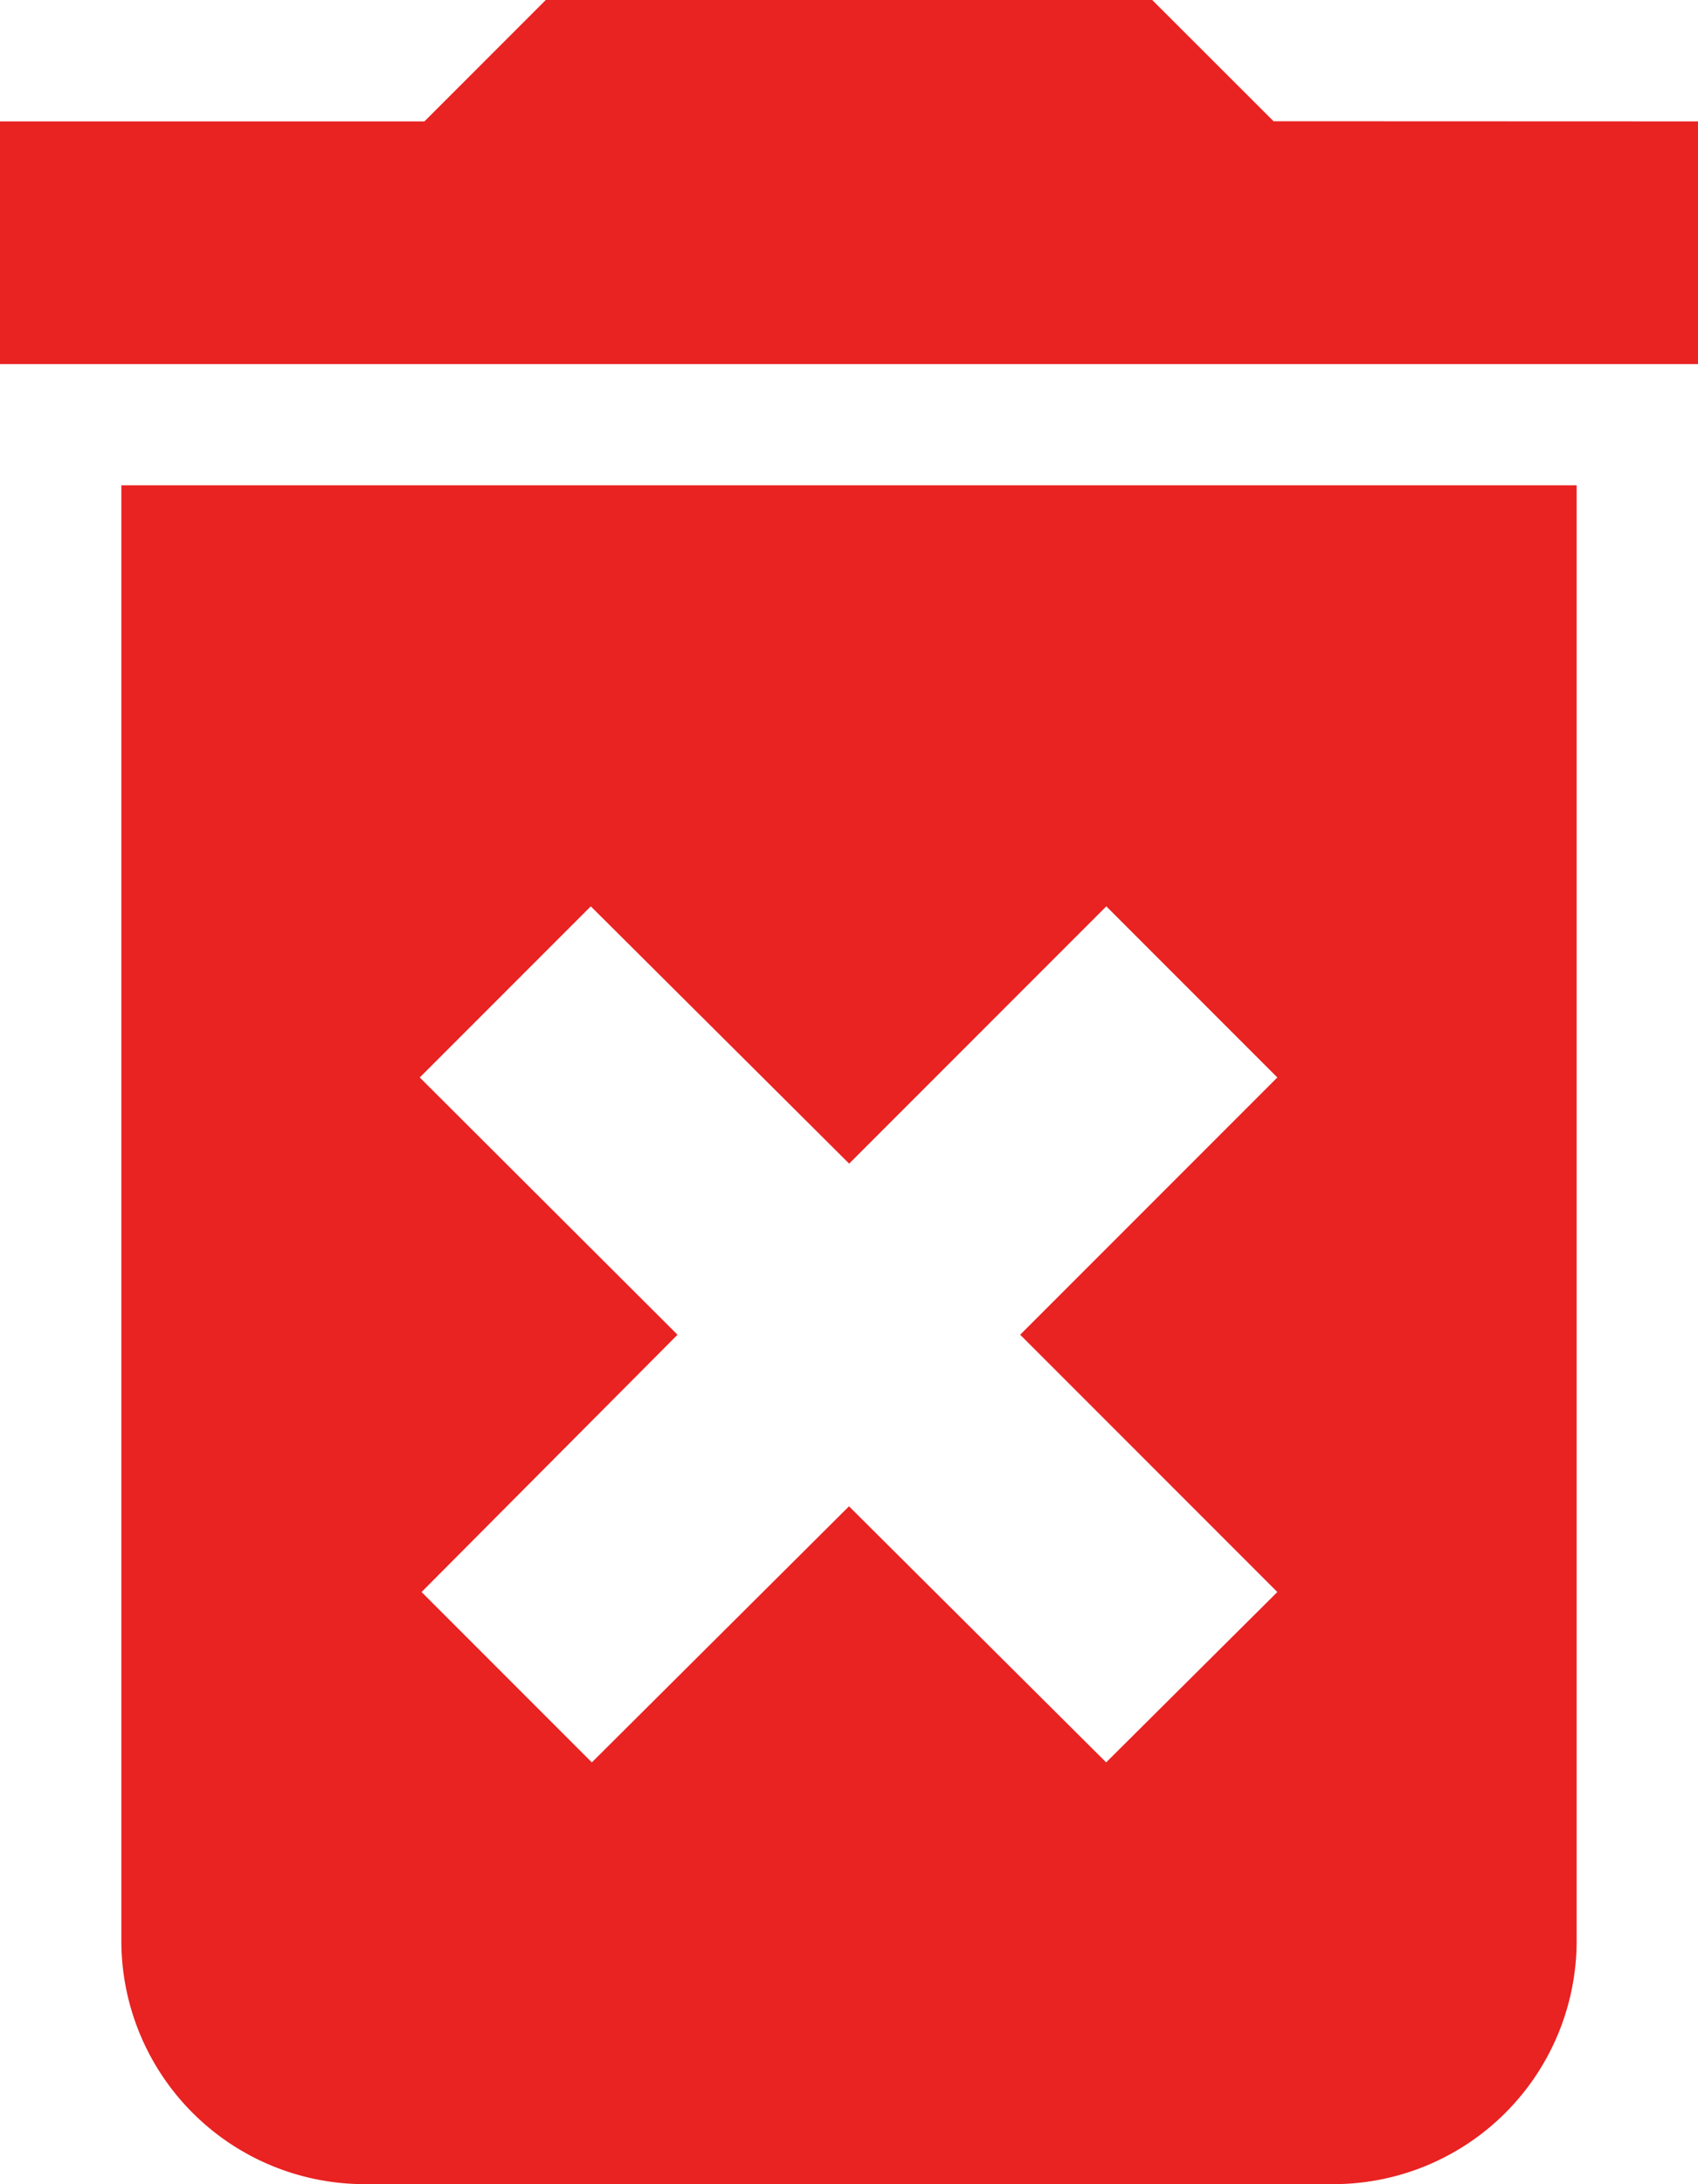 <svg xmlns="http://www.w3.org/2000/svg" width="11.278" height="14.5" viewBox="0 0 11.278 14.5">
  <path id="Icon_material-delete-forever" data-name="Icon material-delete-forever" d="M8.306,17.389A1.616,1.616,0,0,0,9.917,19h6.444a1.616,1.616,0,0,0,1.611-1.611V7.722H8.306Zm1.982-5.736,1.136-1.136,1.716,1.708,1.708-1.708,1.136,1.136-1.708,1.708,1.708,1.708L14.847,16.2,13.139,14.5,11.431,16.2,10.3,15.069,12,13.361Zm5.671-6.348L15.153,4.5H11.125l-.806.806H7.5V6.917H18.778V5.306Z" transform="translate(-7.5 -4.5)" fill="#E92222"/>
</svg>
